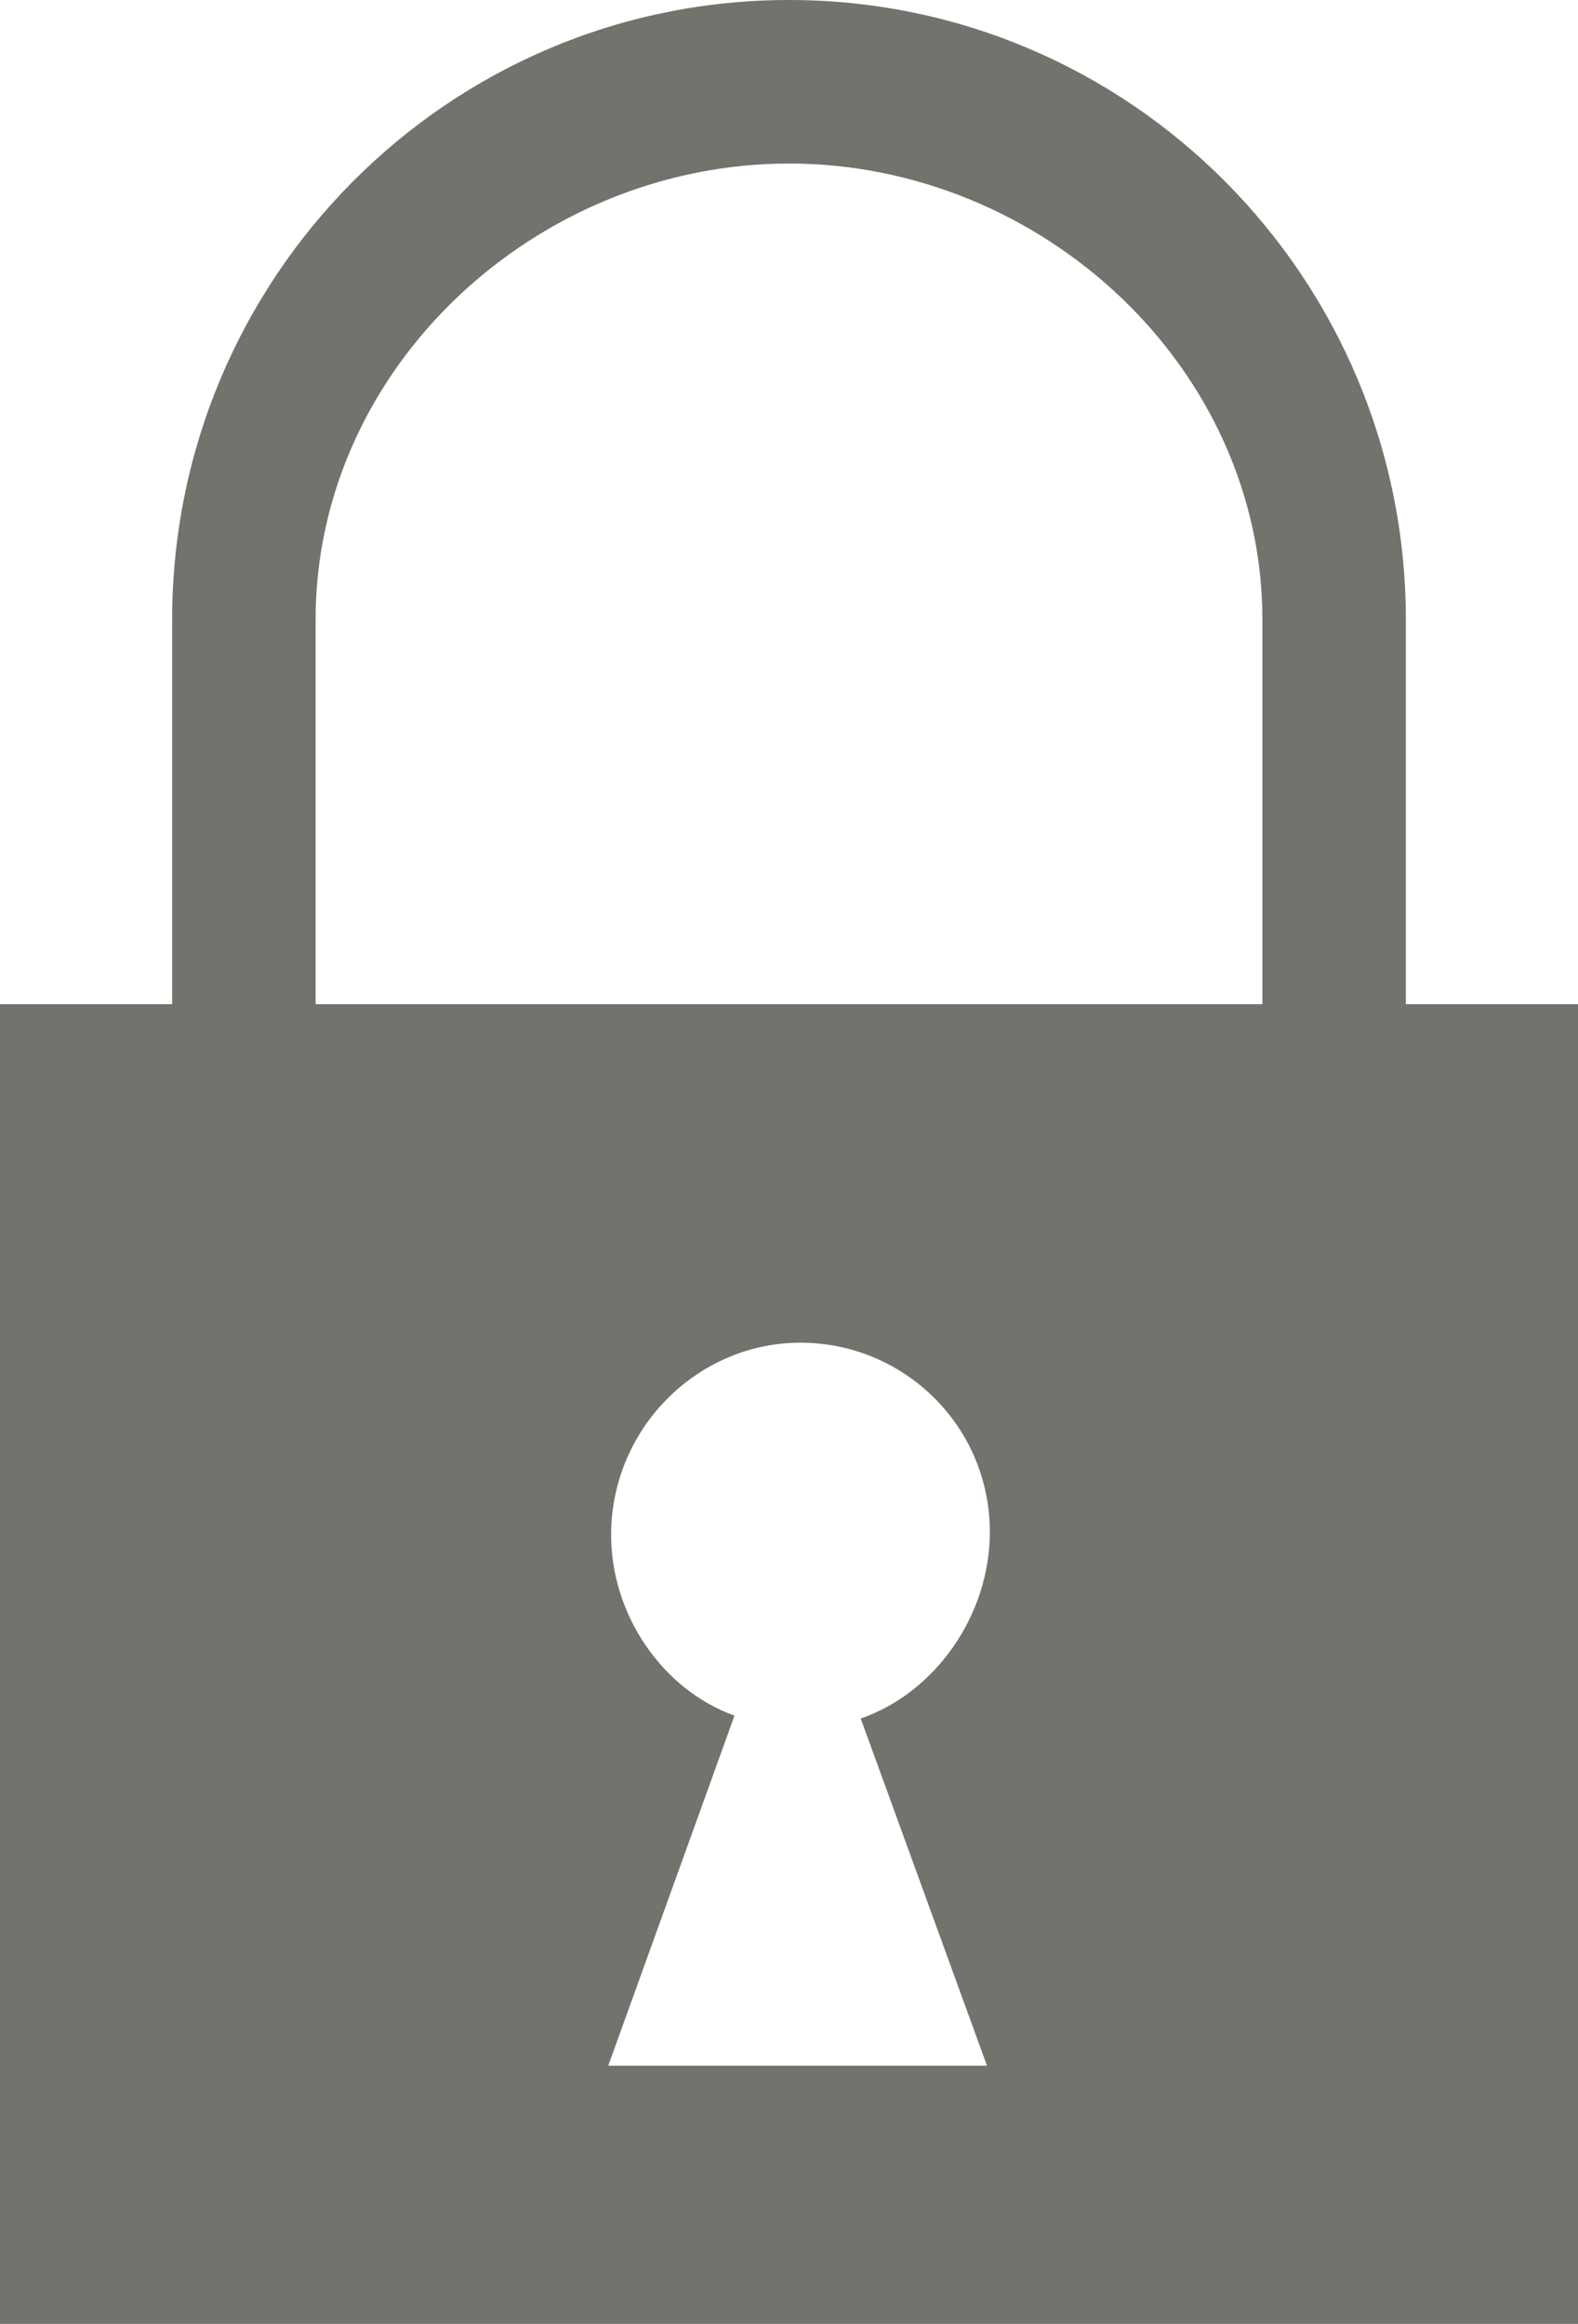 <!DOCTYPE svg PUBLIC "-//W3C//DTD SVG 1.1//EN" "http://www.w3.org/Graphics/SVG/1.1/DTD/svg11.dtd">
<svg version="1.1" id="Layer_1" xmlns="http://www.w3.org/2000/svg" xmlns:xlink="http://www.w3.org/1999/xlink" x="0px" y="0px"
width="55px" height="81px" viewBox="0 0 55 81" style="enable-background:new 0 0 55 81;" xml:space="preserve">
<style type="text/css">
.st0{fill:none;stroke:#000000;stroke-width:8;stroke-miterlimit:10;}
.st1{fill:none;stroke:#000000;stroke-width:7.625;stroke-miterlimit:10;}
.st2{fill:#73726C;}
</style>
<path class="st2" d="M49,35V21.6C49,9.7,39.4,0,27.5,0C15.6,0,6,9.7,6,21.6V35H0v46h55V35H49z M11,21.6c0-8.8,7.7-15.9,16.5-15.9
c8.8,0,16.5,7.1,16.5,15.9V35H11V21.6z M34.4,72H21.2l4.4-12.2c-2.5-0.9-4.3-3.5-4.3-6.3c0-3.7,3-6.7,6.6-6.7s6.6,2.9,6.6,6.6
c0,2.9-1.9,5.6-4.5,6.5L34.4,72z"/>
</svg>
